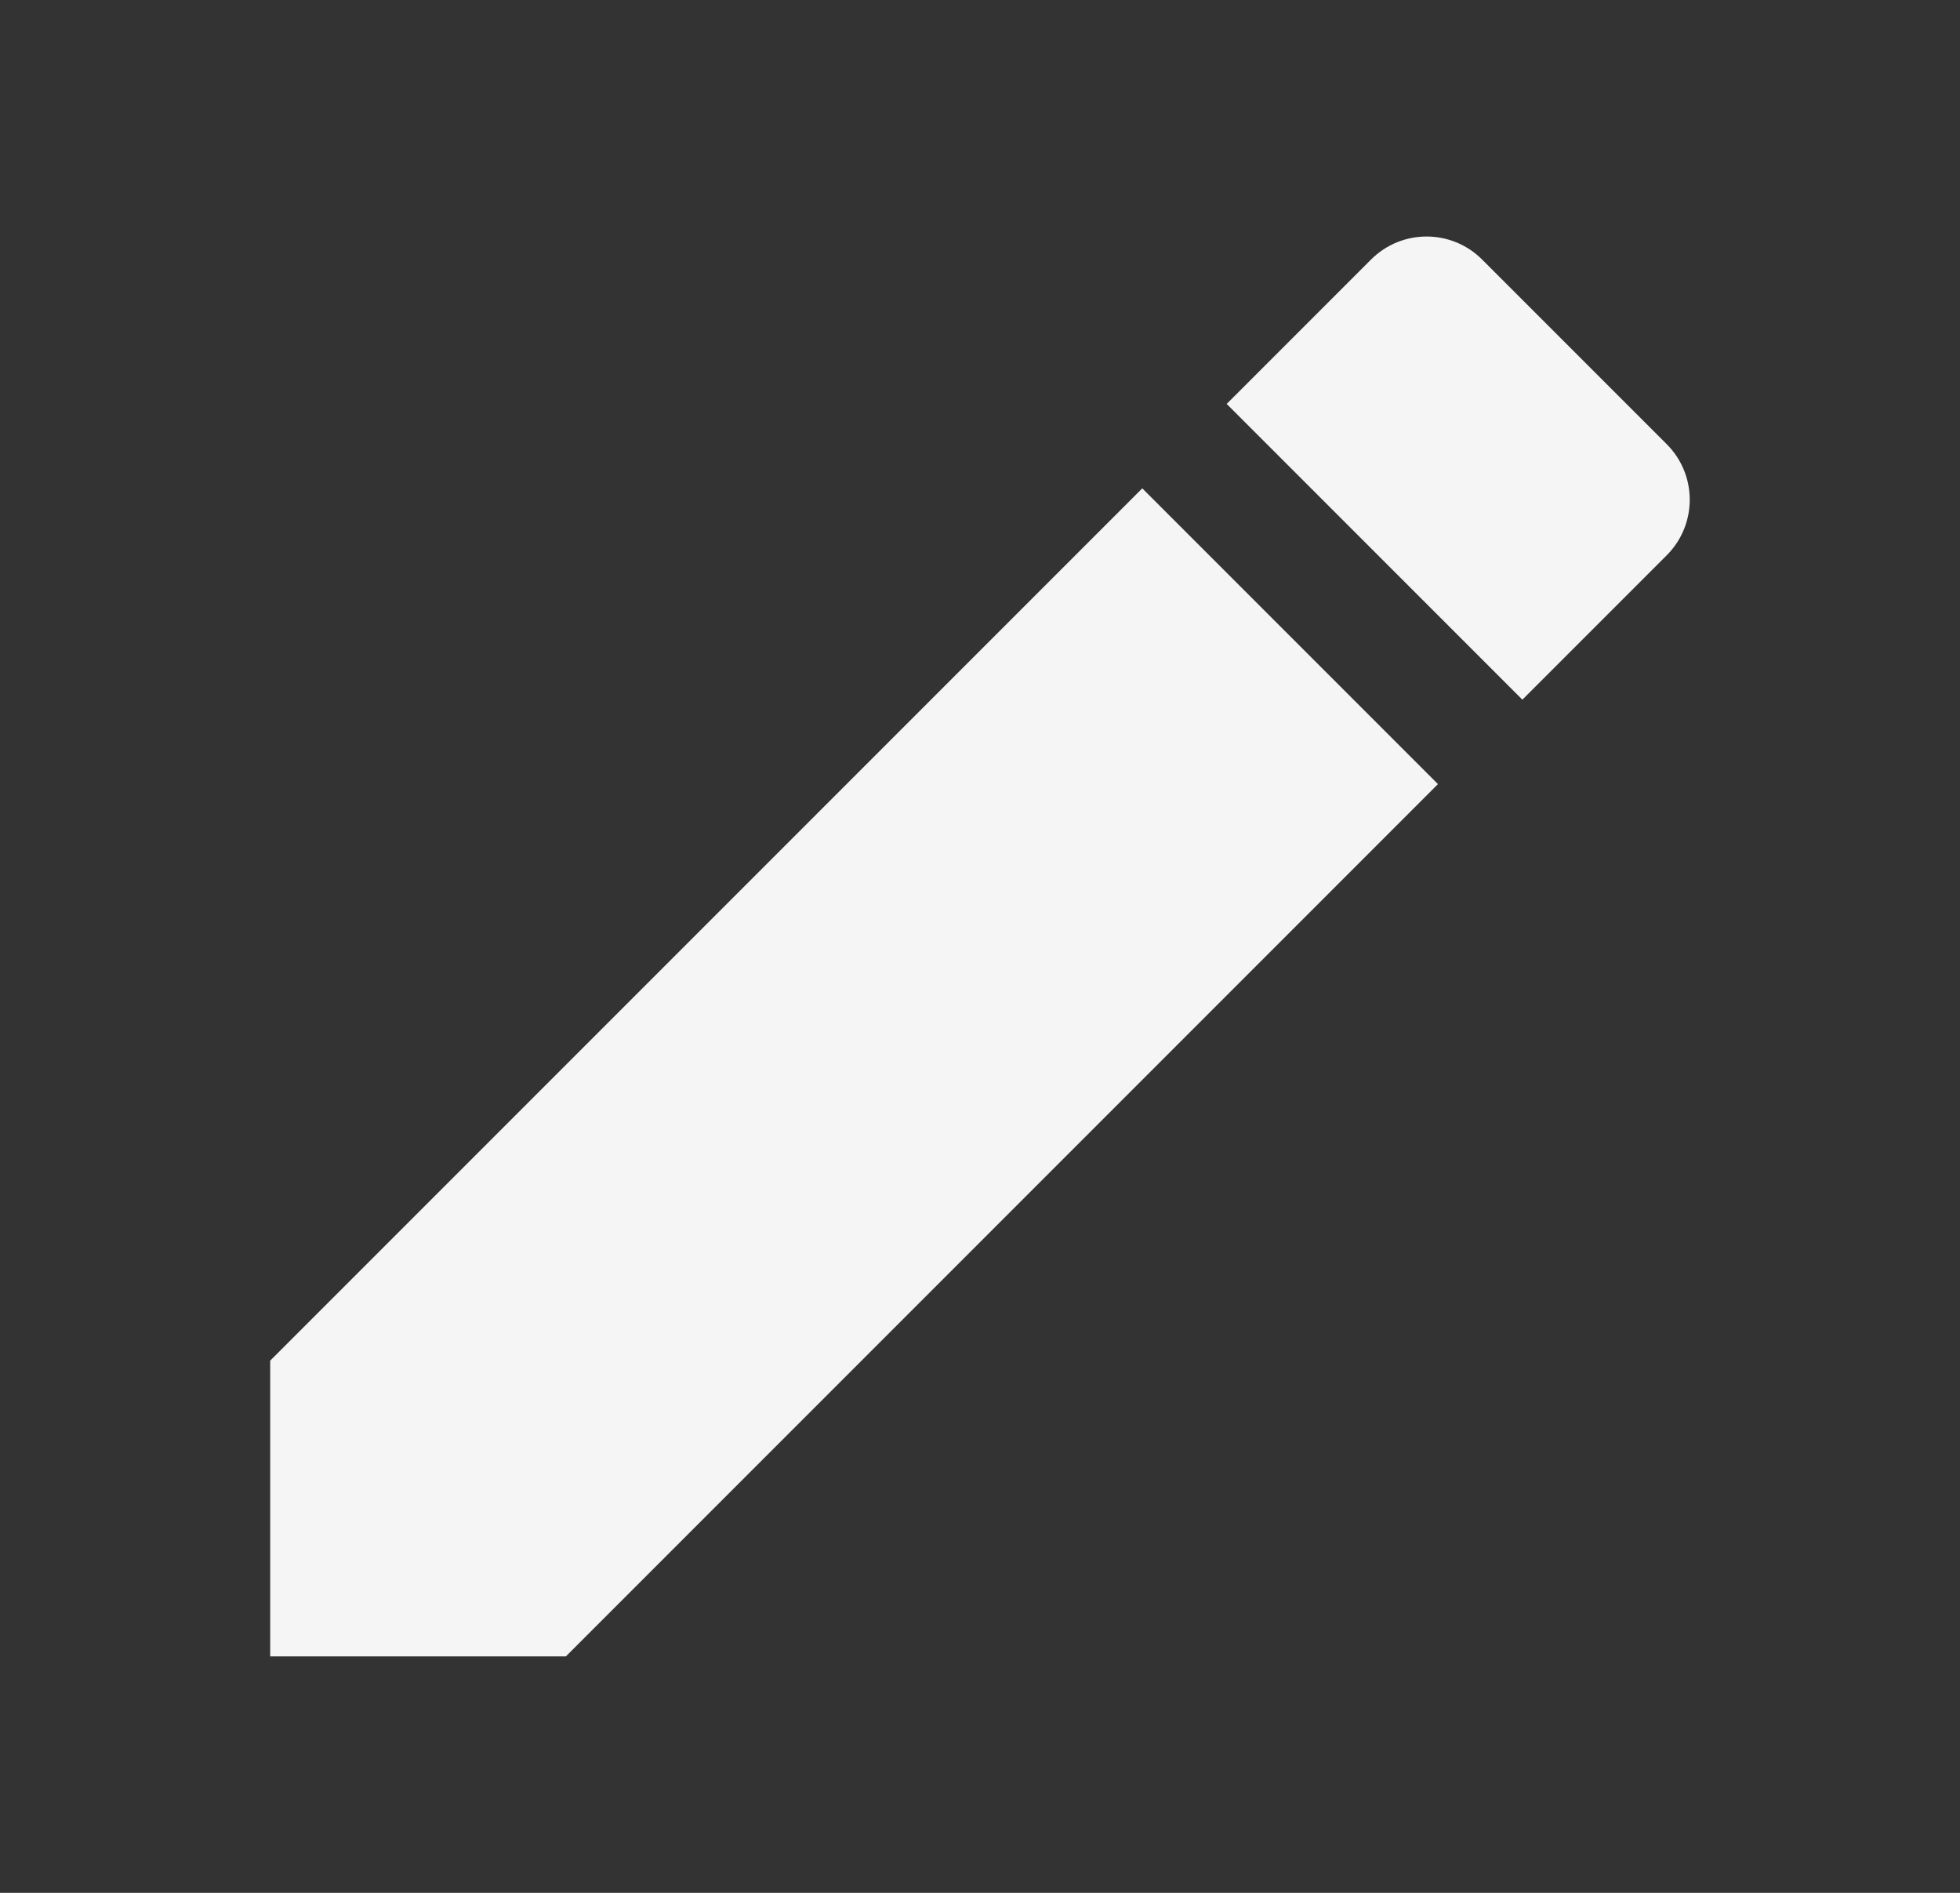 <svg width="29" height="28" viewBox="0 0 29 28" fill="none" xmlns="http://www.w3.org/2000/svg">
<rect x="0" y="0" width="29" height="28" fill="#333333" stroke="none"/>
<path d="M3.998 20.127V24.502H8.373L21.276 11.599L16.901 7.224L3.998 20.127ZM24.66 8.215C25.115 7.76 25.115 7.025 24.66 6.57L21.93 3.84C21.475 3.385 20.74 3.385 20.285 3.84L18.15 5.975L22.525 10.35L24.66 8.215Z" fill="#F5F5F5"/>
</svg>
